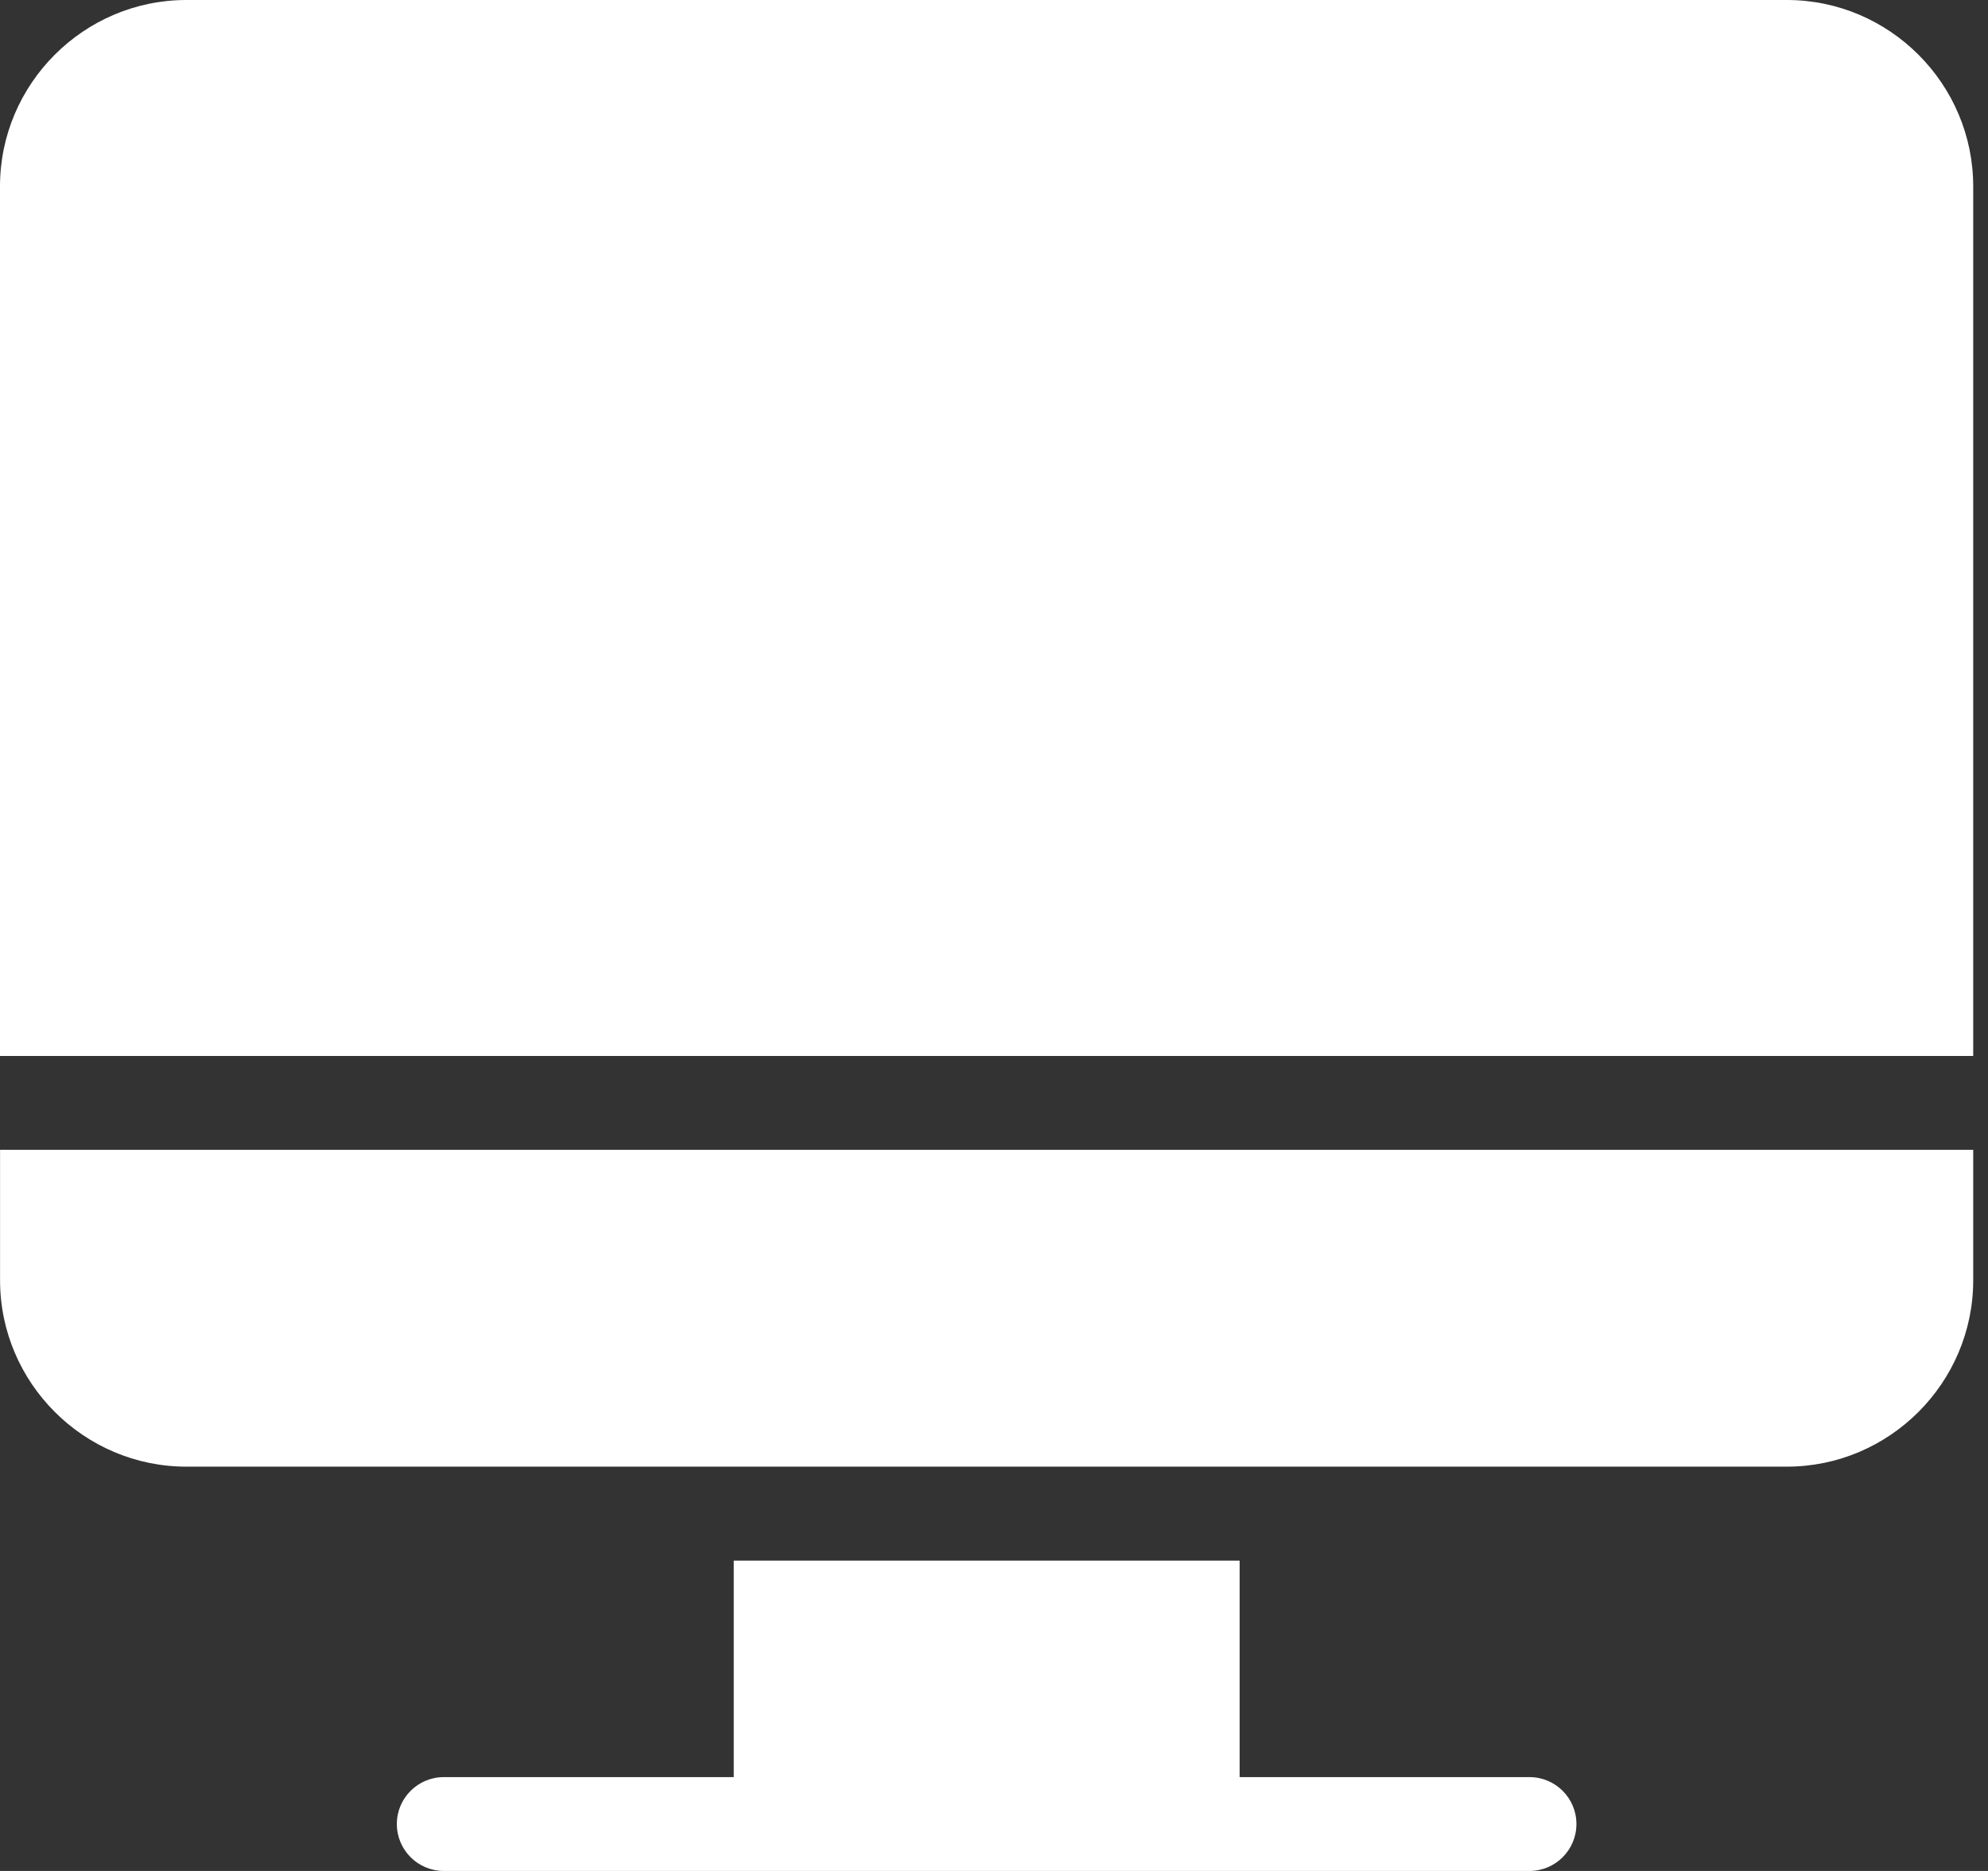 <svg width="34" height="32" viewBox="0 0 34 32" fill="none" xmlns="http://www.w3.org/2000/svg">
<rect x="0" y="0" width="34" height="32" fill="#333333" stroke="none"/>
<path fill-rule="evenodd" clip-rule="evenodd" d="M3.188 0H30.56C32.314 0 33.747 1.434 33.747 3.188V18.061H0V3.188C0 1.434 1.434 0 3.187 0H3.188ZM26.158 30.395C26.602 30.395 26.961 30.754 26.961 31.197C26.961 31.641 26.602 32 26.158 32H7.59C7.147 32 6.787 31.641 6.787 31.197C6.787 30.754 7.147 30.395 7.59 30.395H12.549V26.692H21.201V30.395H26.159H26.158ZM33.747 19.666V21.898C33.747 23.652 32.313 25.085 30.56 25.085H3.188C1.434 25.085 0.001 23.651 0.001 21.898V19.666H33.748H33.747Z" fill="white"/>
</svg>
